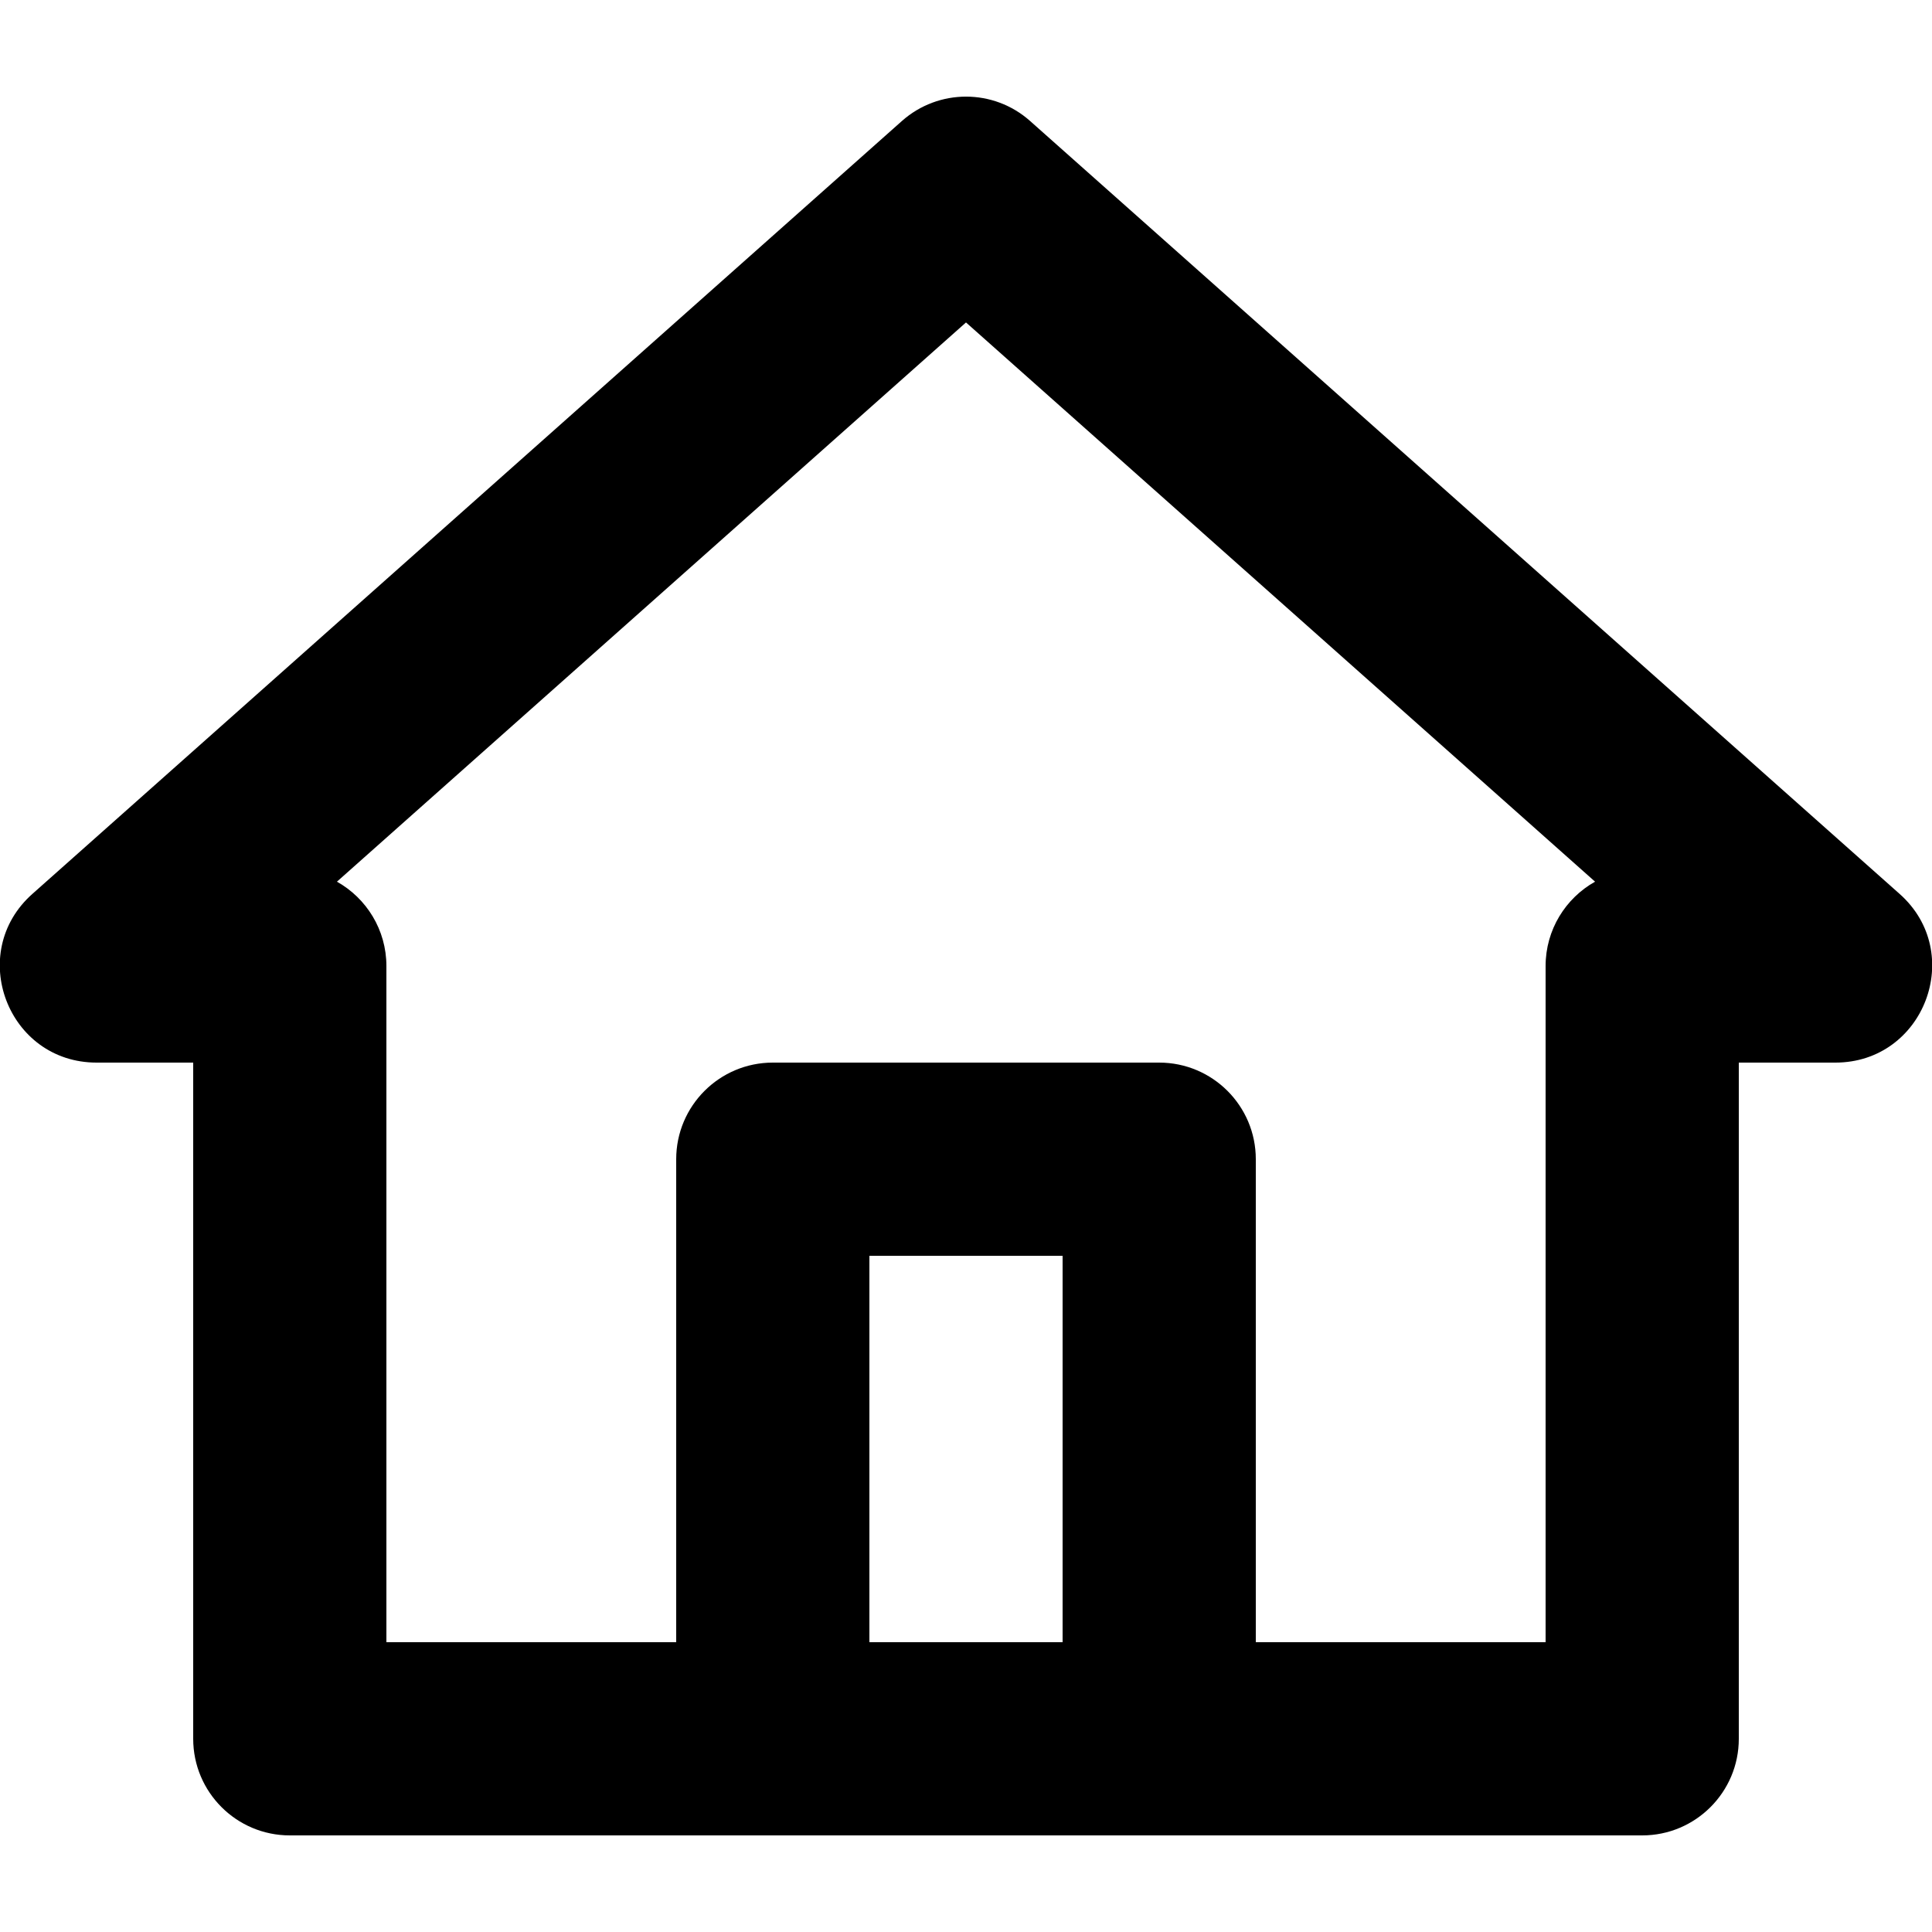<svg width="20" height="20" viewBox="0 0 20 20" fill="none" xmlns="http://www.w3.org/2000/svg">
<g clip-path="url(#clip0_0_1203)">
<path fill-rule="evenodd" clip-rule="evenodd" d="M1 11C0.08 11 -0.352 9.863 0.336 9.253L9.336 1.253C9.715 0.916 10.286 0.916 10.664 1.253L19.664 9.253C20.352 9.863 19.919 11 19 11H18V18C18 18.552 17.552 19 17 19H3C2.448 19 2 18.552 2 18V11H1ZM7 17V12C7 11.448 7.448 11 8 11H12C12.552 11 13 11.448 13 12V17H16V10C16 9.625 16.207 9.298 16.512 9.127L10 3.338L3.488 9.127C3.793 9.298 4 9.625 4 10V17H7ZM9 17V13H11V17H9Z" fill="currentColor"/>
</g>

</svg>
